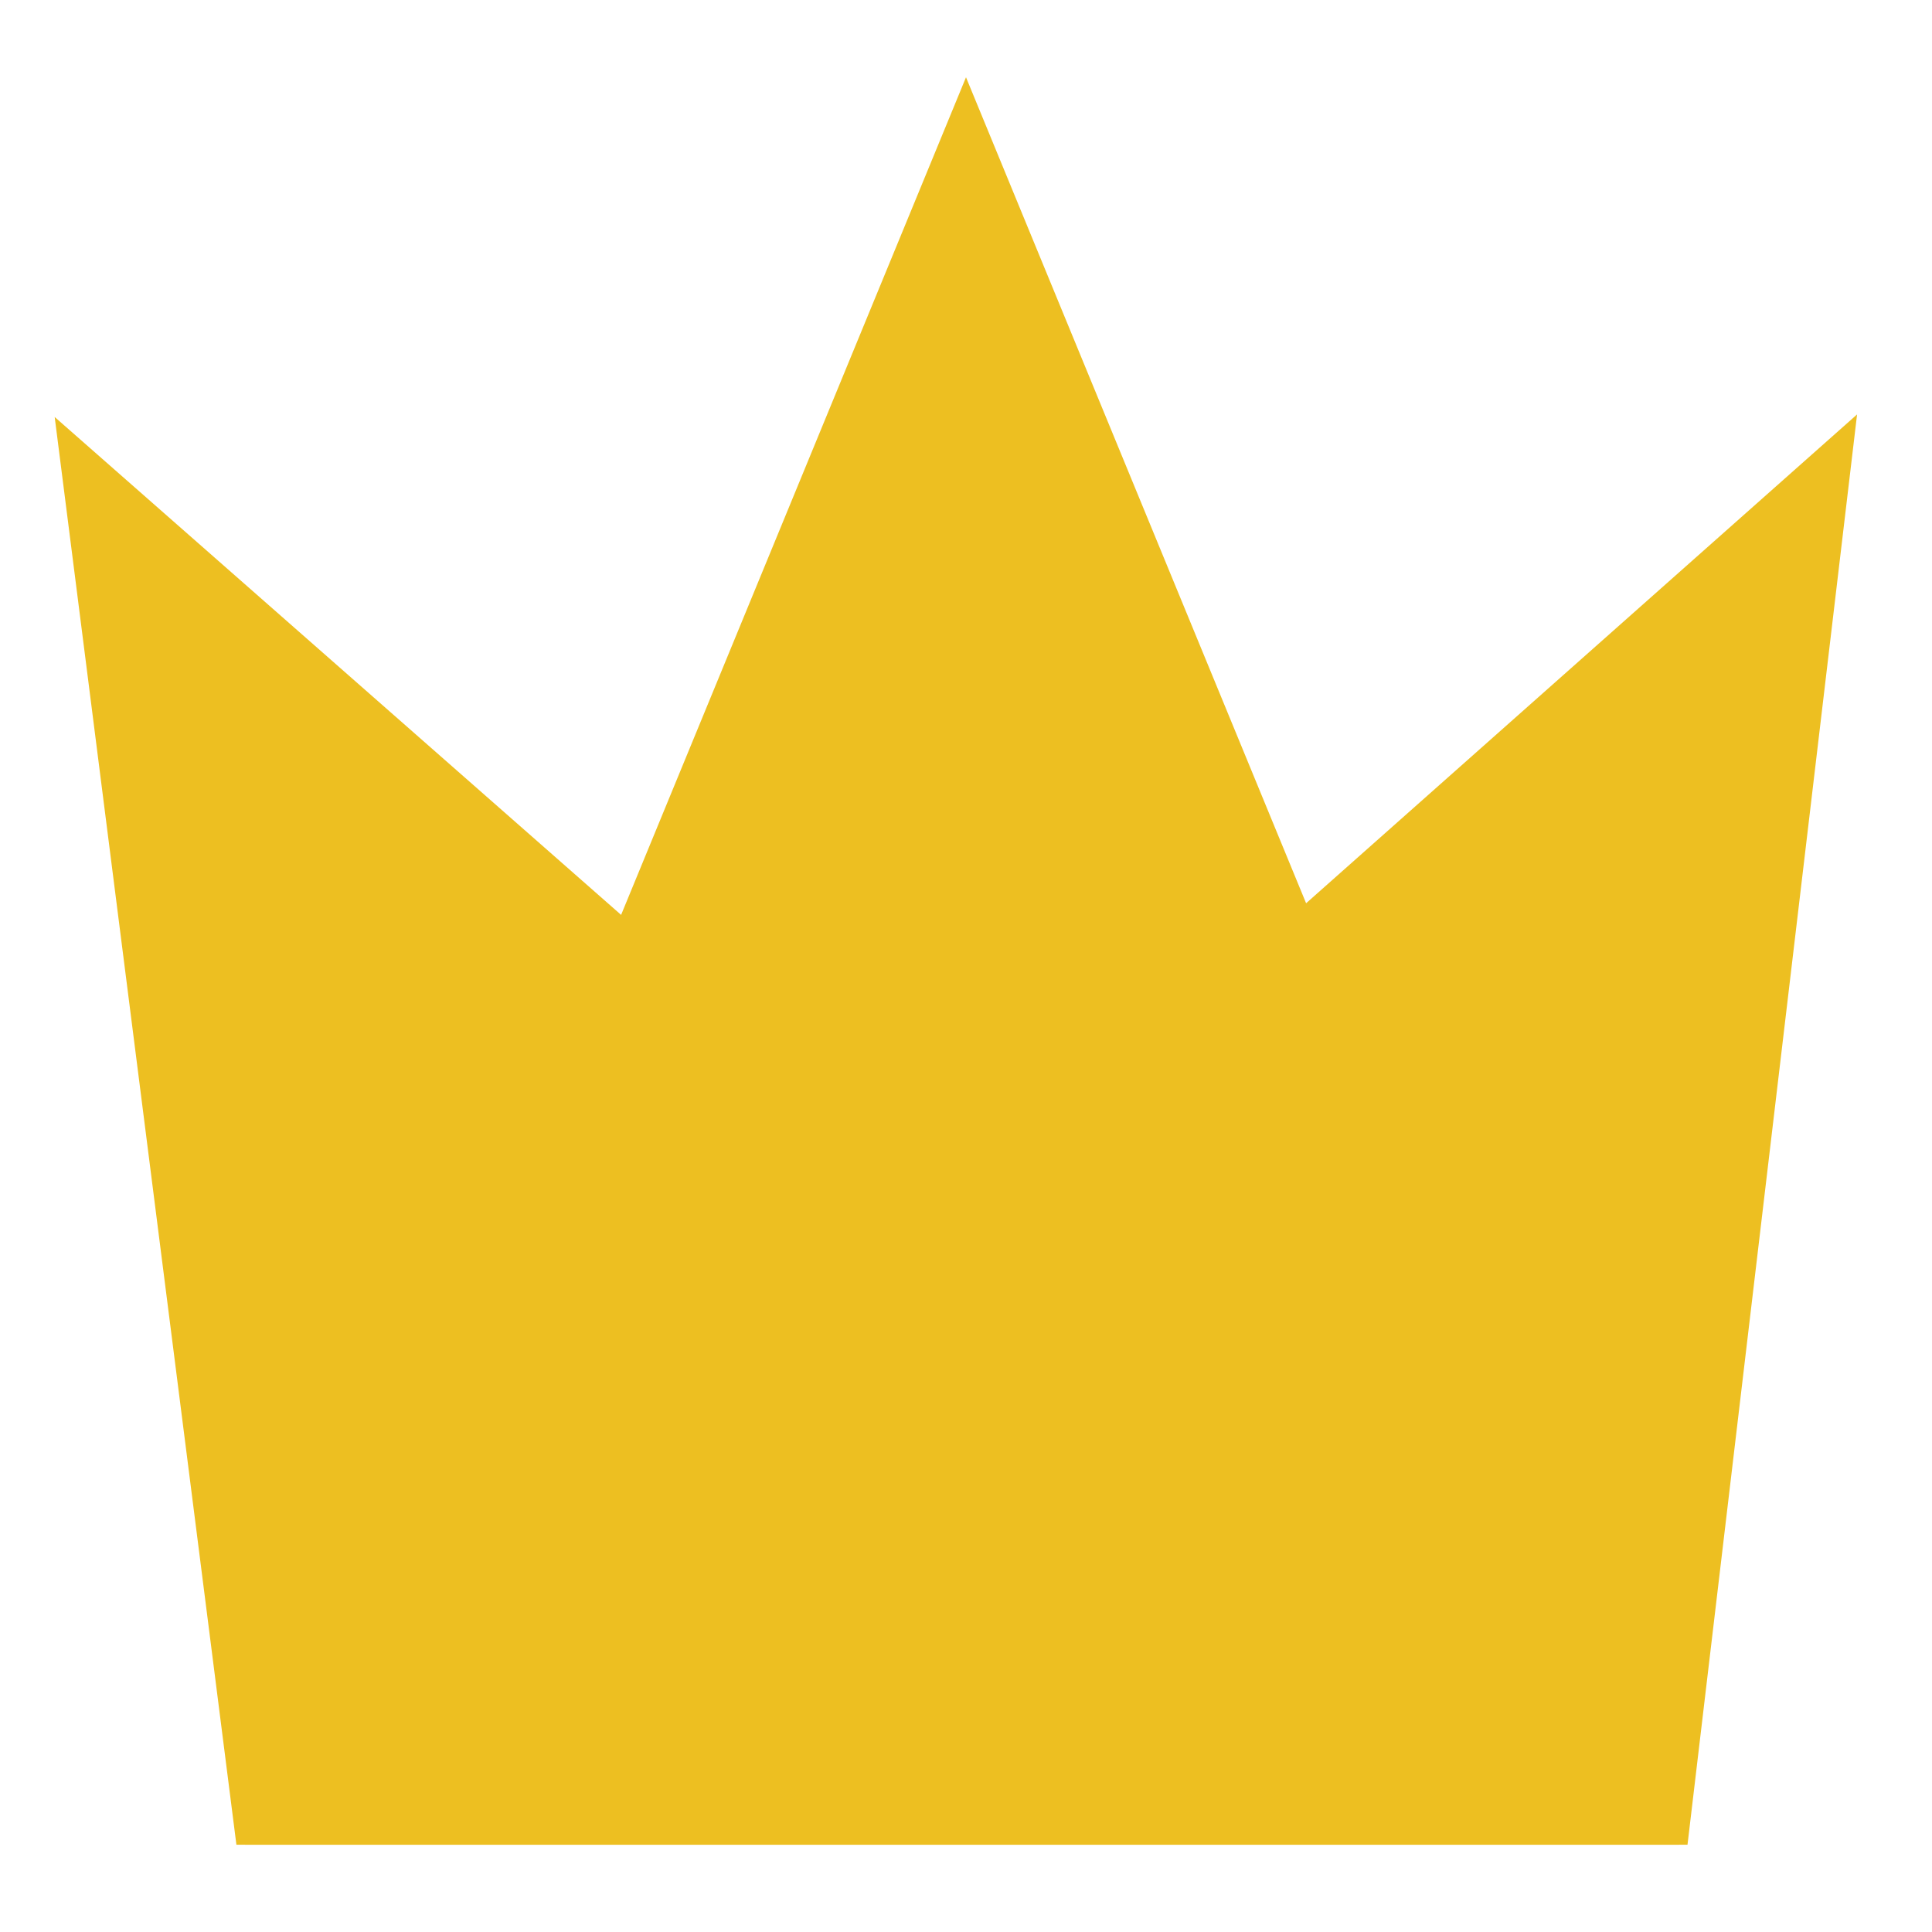<?xml version="1.0" encoding="UTF-8" standalone="no" ?>
<!DOCTYPE svg PUBLIC "-//W3C//DTD SVG 1.1//EN" "http://www.w3.org/Graphics/SVG/1.1/DTD/svg11.dtd">
<svg xmlns="http://www.w3.org/2000/svg" xmlns:xlink="http://www.w3.org/1999/xlink" version="1.1" width="15" height="15" viewBox="0 0 15 15" xml:space="preserve">
<desc>Created with Fabric.js 4.6.0</desc>
<defs>
</defs>
<g transform="matrix(0.14 0 0 0.14 6.73 8.78)" id="v9ybVcS-3jnTlBzmZC_1v"  >
<path style="stroke: none; stroke-width: 1; stroke-dasharray: none; stroke-linecap: butt; stroke-dashoffset: 0; stroke-linejoin: miter; stroke-miterlimit: 4; fill: rgb(237,191,33); fill-rule: nonzero; opacity: 1;" vector-effect="non-scaling-stroke"  transform=" translate(0, 0)" d="M -45.039 -39.589 L 45.039 39.589 L -34.961 39.589 z" stroke-linecap="round" />
</g>
<g transform="matrix(0 -0.14 0.14 0 8.16 8.77)" id="sNEjRxJXbaiJZdiG0Uep_"  >
<path style="stroke: none; stroke-width: 1; stroke-dasharray: none; stroke-linecap: butt; stroke-dashoffset: 0; stroke-linejoin: miter; stroke-miterlimit: 4; fill: rgb(237,191,33); fill-rule: nonzero; opacity: 1;" vector-effect="non-scaling-stroke"  transform=" translate(0, 0)" d="M -39.66 -44.702 L 39.66 44.702 L -39.66 35.298 z" stroke-linecap="round" />
</g>
<g transform="matrix(0.14 0 0 0.17 7.5 7.4)" id="a8WcJLP4YGlULMtx-pY5B"  >
<path style="stroke: none; stroke-width: 1; stroke-dasharray: none; stroke-linecap: butt; stroke-dashoffset: 0; stroke-linejoin: miter; stroke-miterlimit: 4; fill: rgb(237,191,33); fill-rule: nonzero; opacity: 1;" vector-effect="non-scaling-stroke"  transform=" translate(-40, -40)" d="M 60 40 L 80 80 L 40 80 L 0 80 L 20 40 L 40 0 L 60 40 z" stroke-linecap="round" />
</g>
</svg>